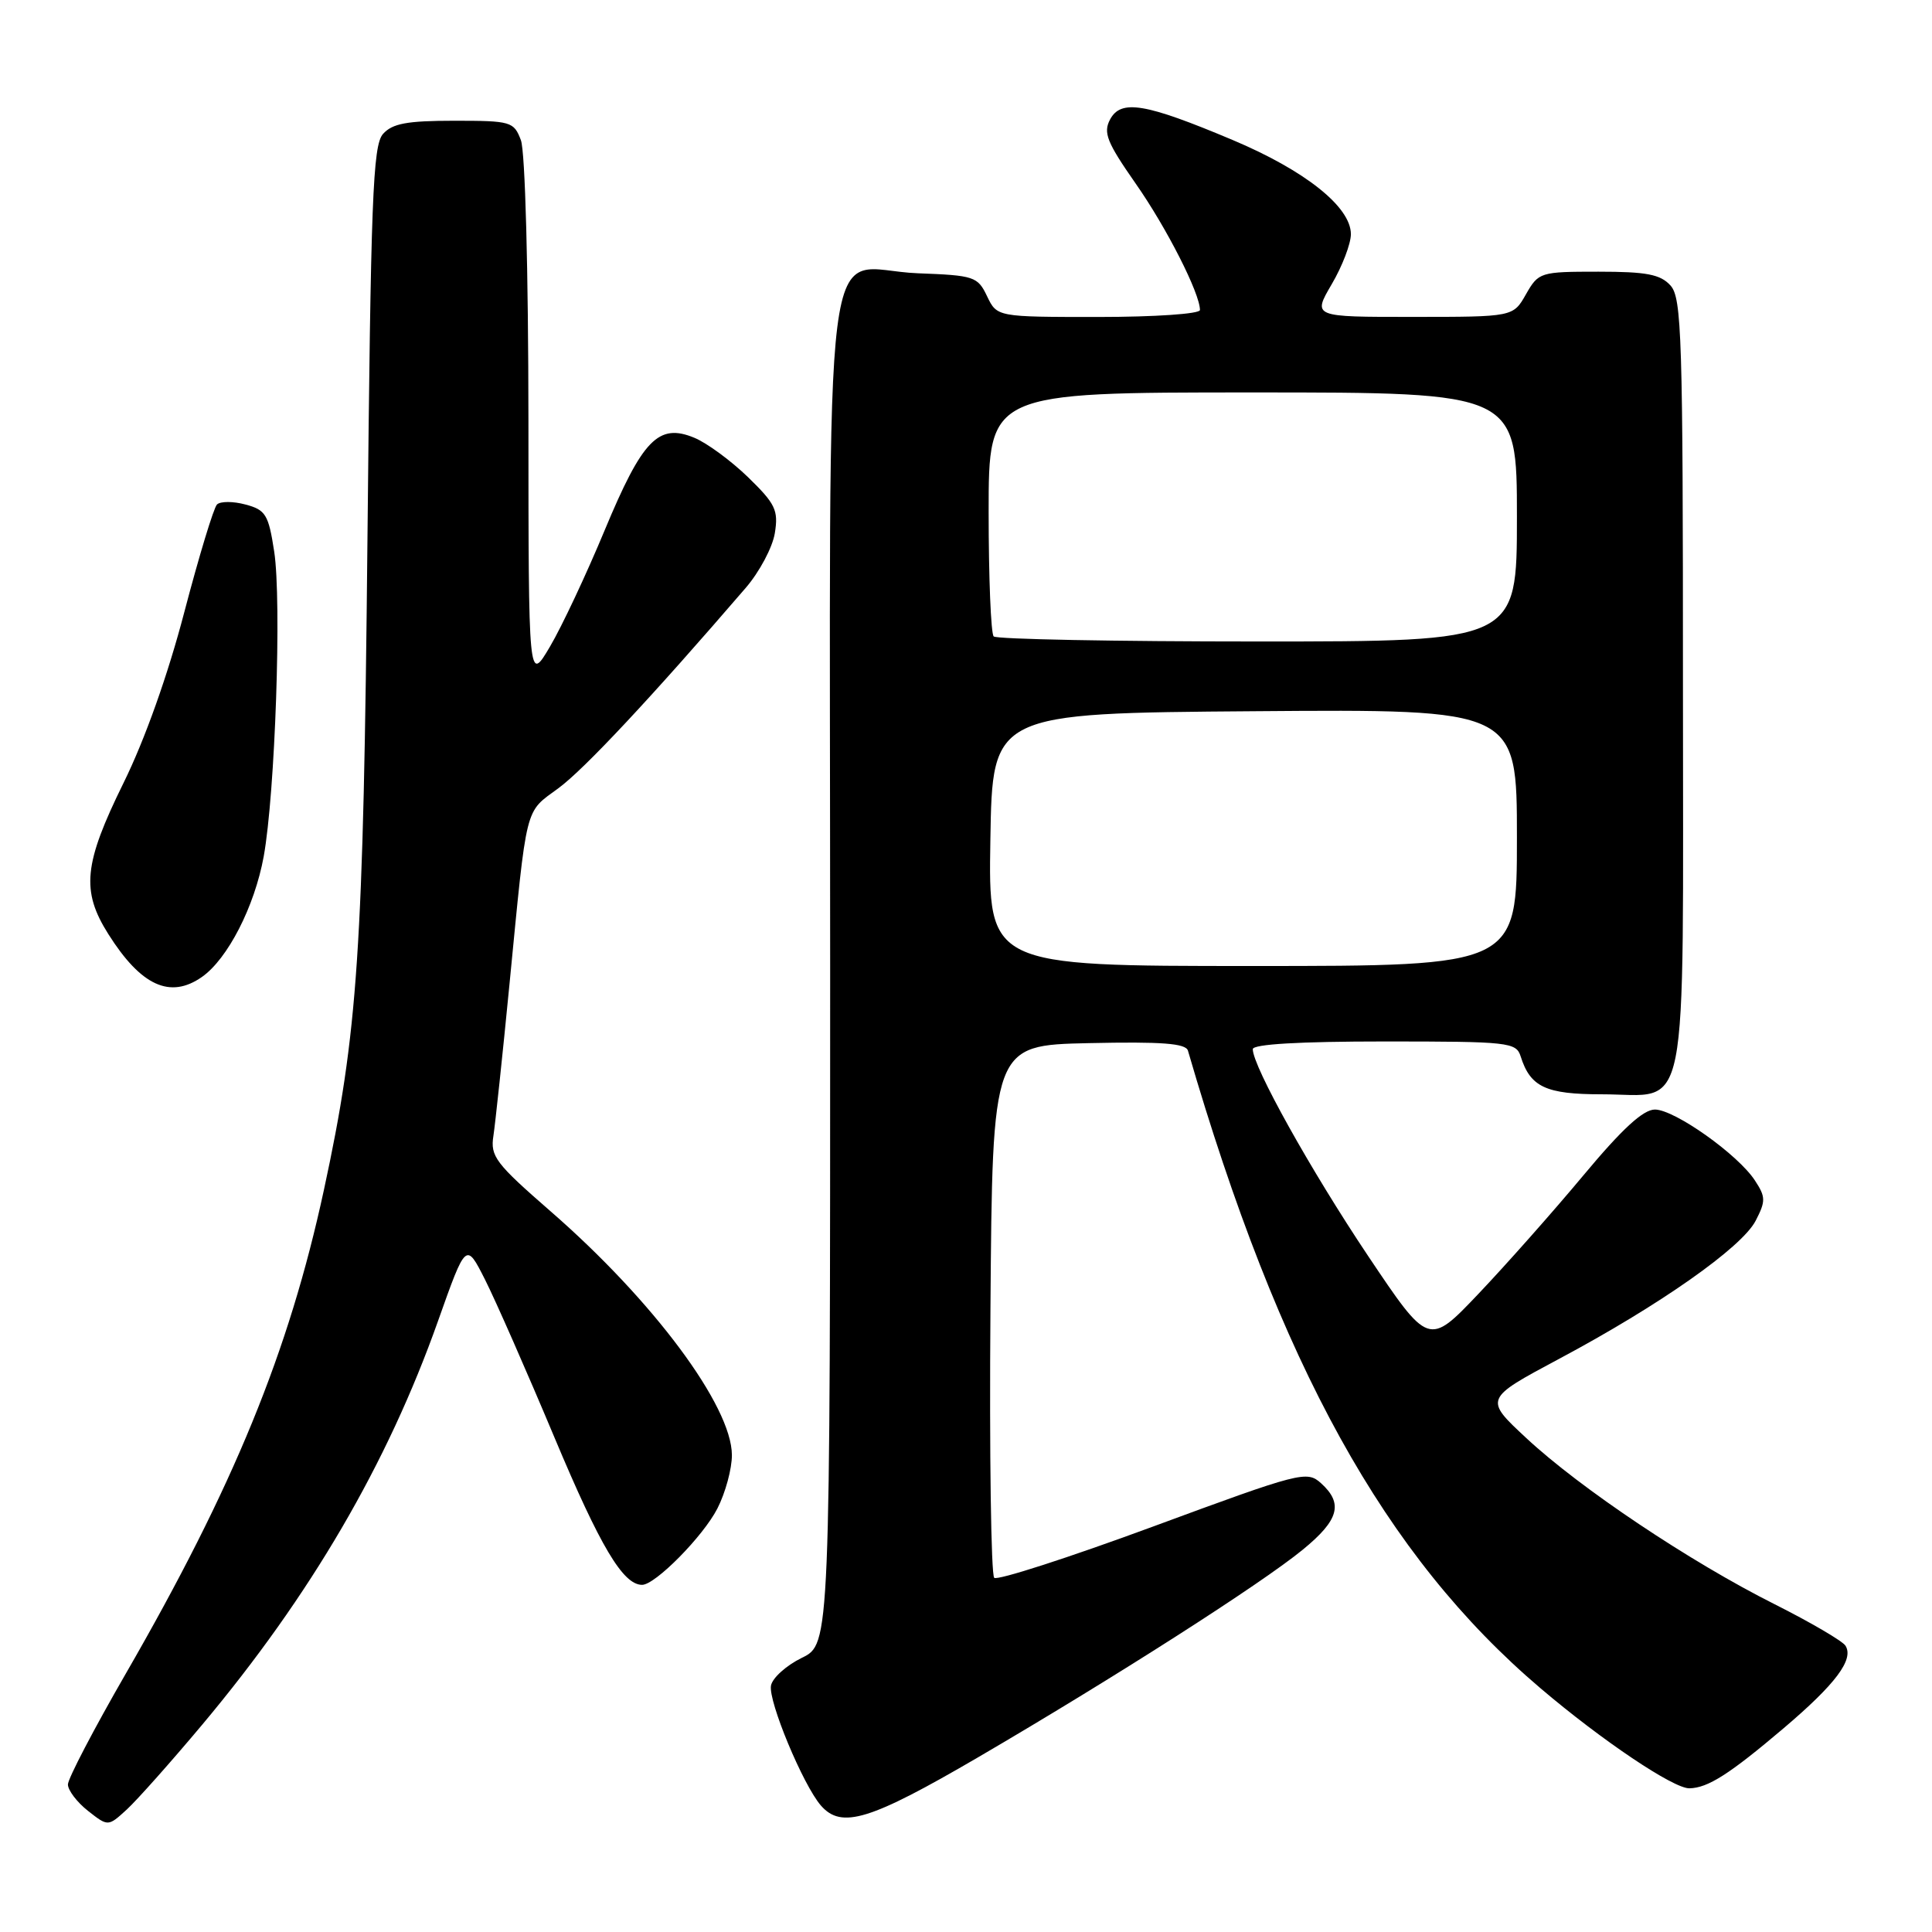 <?xml version="1.0" encoding="UTF-8" standalone="no"?>
<!DOCTYPE svg PUBLIC "-//W3C//DTD SVG 1.1//EN" "http://www.w3.org/Graphics/SVG/1.1/DTD/svg11.dtd" >
<svg xmlns="http://www.w3.org/2000/svg" xmlns:xlink="http://www.w3.org/1999/xlink" version="1.1" viewBox="0 0 256 256">
 <g >
 <path fill="currentColor"
d=" M 26.82 228.50 C 41.17 211.37 51.33 193.97 58.04 175.04 C 61.75 164.58 61.75 164.58 64.26 169.54 C 65.64 172.27 69.79 181.70 73.48 190.50 C 79.53 204.92 82.55 210.00 85.08 210.00 C 86.83 210.00 93.18 203.56 95.06 199.88 C 96.13 197.79 96.99 194.60 96.98 192.79 C 96.95 186.30 86.55 172.33 72.95 160.50 C 65.67 154.16 64.95 153.22 65.38 150.50 C 65.63 148.85 66.59 139.85 67.50 130.50 C 69.87 106.21 69.48 107.77 74.01 104.43 C 77.43 101.91 86.29 92.44 98.81 77.90 C 100.63 75.79 102.37 72.52 102.67 70.64 C 103.16 67.61 102.75 66.76 99.12 63.23 C 96.86 61.04 93.66 58.69 92.01 58.01 C 87.25 56.03 85.13 58.23 80.11 70.29 C 77.70 76.09 74.45 83.01 72.88 85.67 C 70.03 90.50 70.03 90.50 70.02 55.82 C 70.01 35.74 69.59 20.05 69.02 18.57 C 68.09 16.11 67.71 16.00 60.18 16.00 C 53.94 16.00 51.99 16.36 50.75 17.75 C 49.40 19.27 49.13 26.36 48.69 71.50 C 48.15 126.13 47.44 136.74 42.92 157.67 C 38.28 179.13 30.96 196.99 16.66 221.78 C 12.45 229.08 9.00 235.68 9.00 236.45 C 9.00 237.22 10.20 238.80 11.66 239.95 C 14.32 242.04 14.32 242.04 16.80 239.77 C 18.16 238.52 22.67 233.45 26.82 228.50 Z  M 129.57 232.87 C 147.53 222.38 167.12 209.86 172.65 205.32 C 177.42 201.41 178.02 199.23 175.05 196.54 C 173.17 194.84 172.36 195.05 152.80 202.27 C 141.63 206.39 132.16 209.45 131.74 209.07 C 131.32 208.69 131.09 192.65 131.24 173.44 C 131.50 138.50 131.50 138.50 144.27 138.22 C 153.98 138.01 157.13 138.25 157.41 139.22 C 169.54 180.91 183.50 206.17 204.12 223.70 C 212.28 230.64 221.76 237.01 223.86 236.96 C 226.31 236.91 229.16 235.09 236.34 229.00 C 243.23 223.15 245.67 219.90 244.54 218.07 C 244.16 217.45 239.92 214.97 235.13 212.56 C 223.95 206.95 209.39 197.21 202.25 190.56 C 196.66 185.36 196.66 185.36 206.58 180.06 C 219.93 172.94 230.79 165.30 232.63 161.76 C 233.98 159.15 233.97 158.60 232.53 156.41 C 230.29 152.98 221.93 147.05 219.30 147.02 C 217.74 147.01 214.97 149.55 209.80 155.75 C 205.79 160.56 199.53 167.62 195.90 171.44 C 189.30 178.38 189.30 178.38 181.26 166.39 C 173.69 155.08 166.00 141.30 166.00 139.02 C 166.00 138.36 172.19 138.00 183.43 138.00 C 199.97 138.00 200.90 138.10 201.50 139.99 C 202.78 144.04 204.83 145.00 212.24 145.00 C 223.98 145.00 223.00 149.95 223.00 90.67 C 223.00 44.61 222.84 39.48 221.35 37.83 C 220.01 36.35 218.17 36.00 211.80 36.00 C 204.08 36.00 203.87 36.07 202.20 38.99 C 200.50 41.99 200.50 41.99 187.21 41.99 C 173.92 42.00 173.92 42.00 176.46 37.66 C 177.86 35.28 179.00 32.29 179.00 31.03 C 179.00 27.42 172.95 22.60 163.31 18.54 C 151.74 13.67 148.53 13.13 147.09 15.83 C 146.16 17.58 146.67 18.86 150.46 24.29 C 154.58 30.17 159.00 38.87 159.00 41.08 C 159.00 41.59 153.04 42.00 145.55 42.00 C 132.11 42.00 132.11 42.00 130.79 39.25 C 129.55 36.64 129.08 36.49 121.62 36.21 C 108.65 35.72 110.00 24.98 110.00 128.57 C 110.00 217.84 110.00 217.84 106.25 219.67 C 104.19 220.68 102.35 222.33 102.16 223.35 C 101.78 225.41 106.41 236.53 108.78 239.25 C 111.51 242.37 115.26 241.22 129.57 232.87 Z  M 26.76 129.45 C 30.17 127.06 33.73 120.12 34.94 113.50 C 36.46 105.12 37.34 79.60 36.33 73.07 C 35.58 68.18 35.20 67.56 32.52 66.85 C 30.89 66.41 29.19 66.41 28.75 66.85 C 28.31 67.29 26.37 73.69 24.43 81.08 C 22.26 89.39 19.19 98.03 16.36 103.76 C 11.09 114.46 10.73 118.04 14.36 123.78 C 18.69 130.64 22.55 132.40 26.76 129.45 Z  M 131.23 111.25 C 131.50 94.50 131.50 94.50 166.25 94.24 C 201.00 93.97 201.00 93.97 201.00 110.99 C 201.00 128.00 201.00 128.00 165.98 128.00 C 130.95 128.00 130.95 128.00 131.23 111.25 Z  M 131.67 84.33 C 131.30 83.97 131.00 76.54 131.00 67.83 C 131.00 52.00 131.00 52.00 166.00 52.00 C 201.00 52.00 201.00 52.00 201.00 68.50 C 201.00 85.00 201.00 85.00 166.67 85.00 C 147.78 85.00 132.03 84.70 131.67 84.33 Z "/>
</g>
</svg>